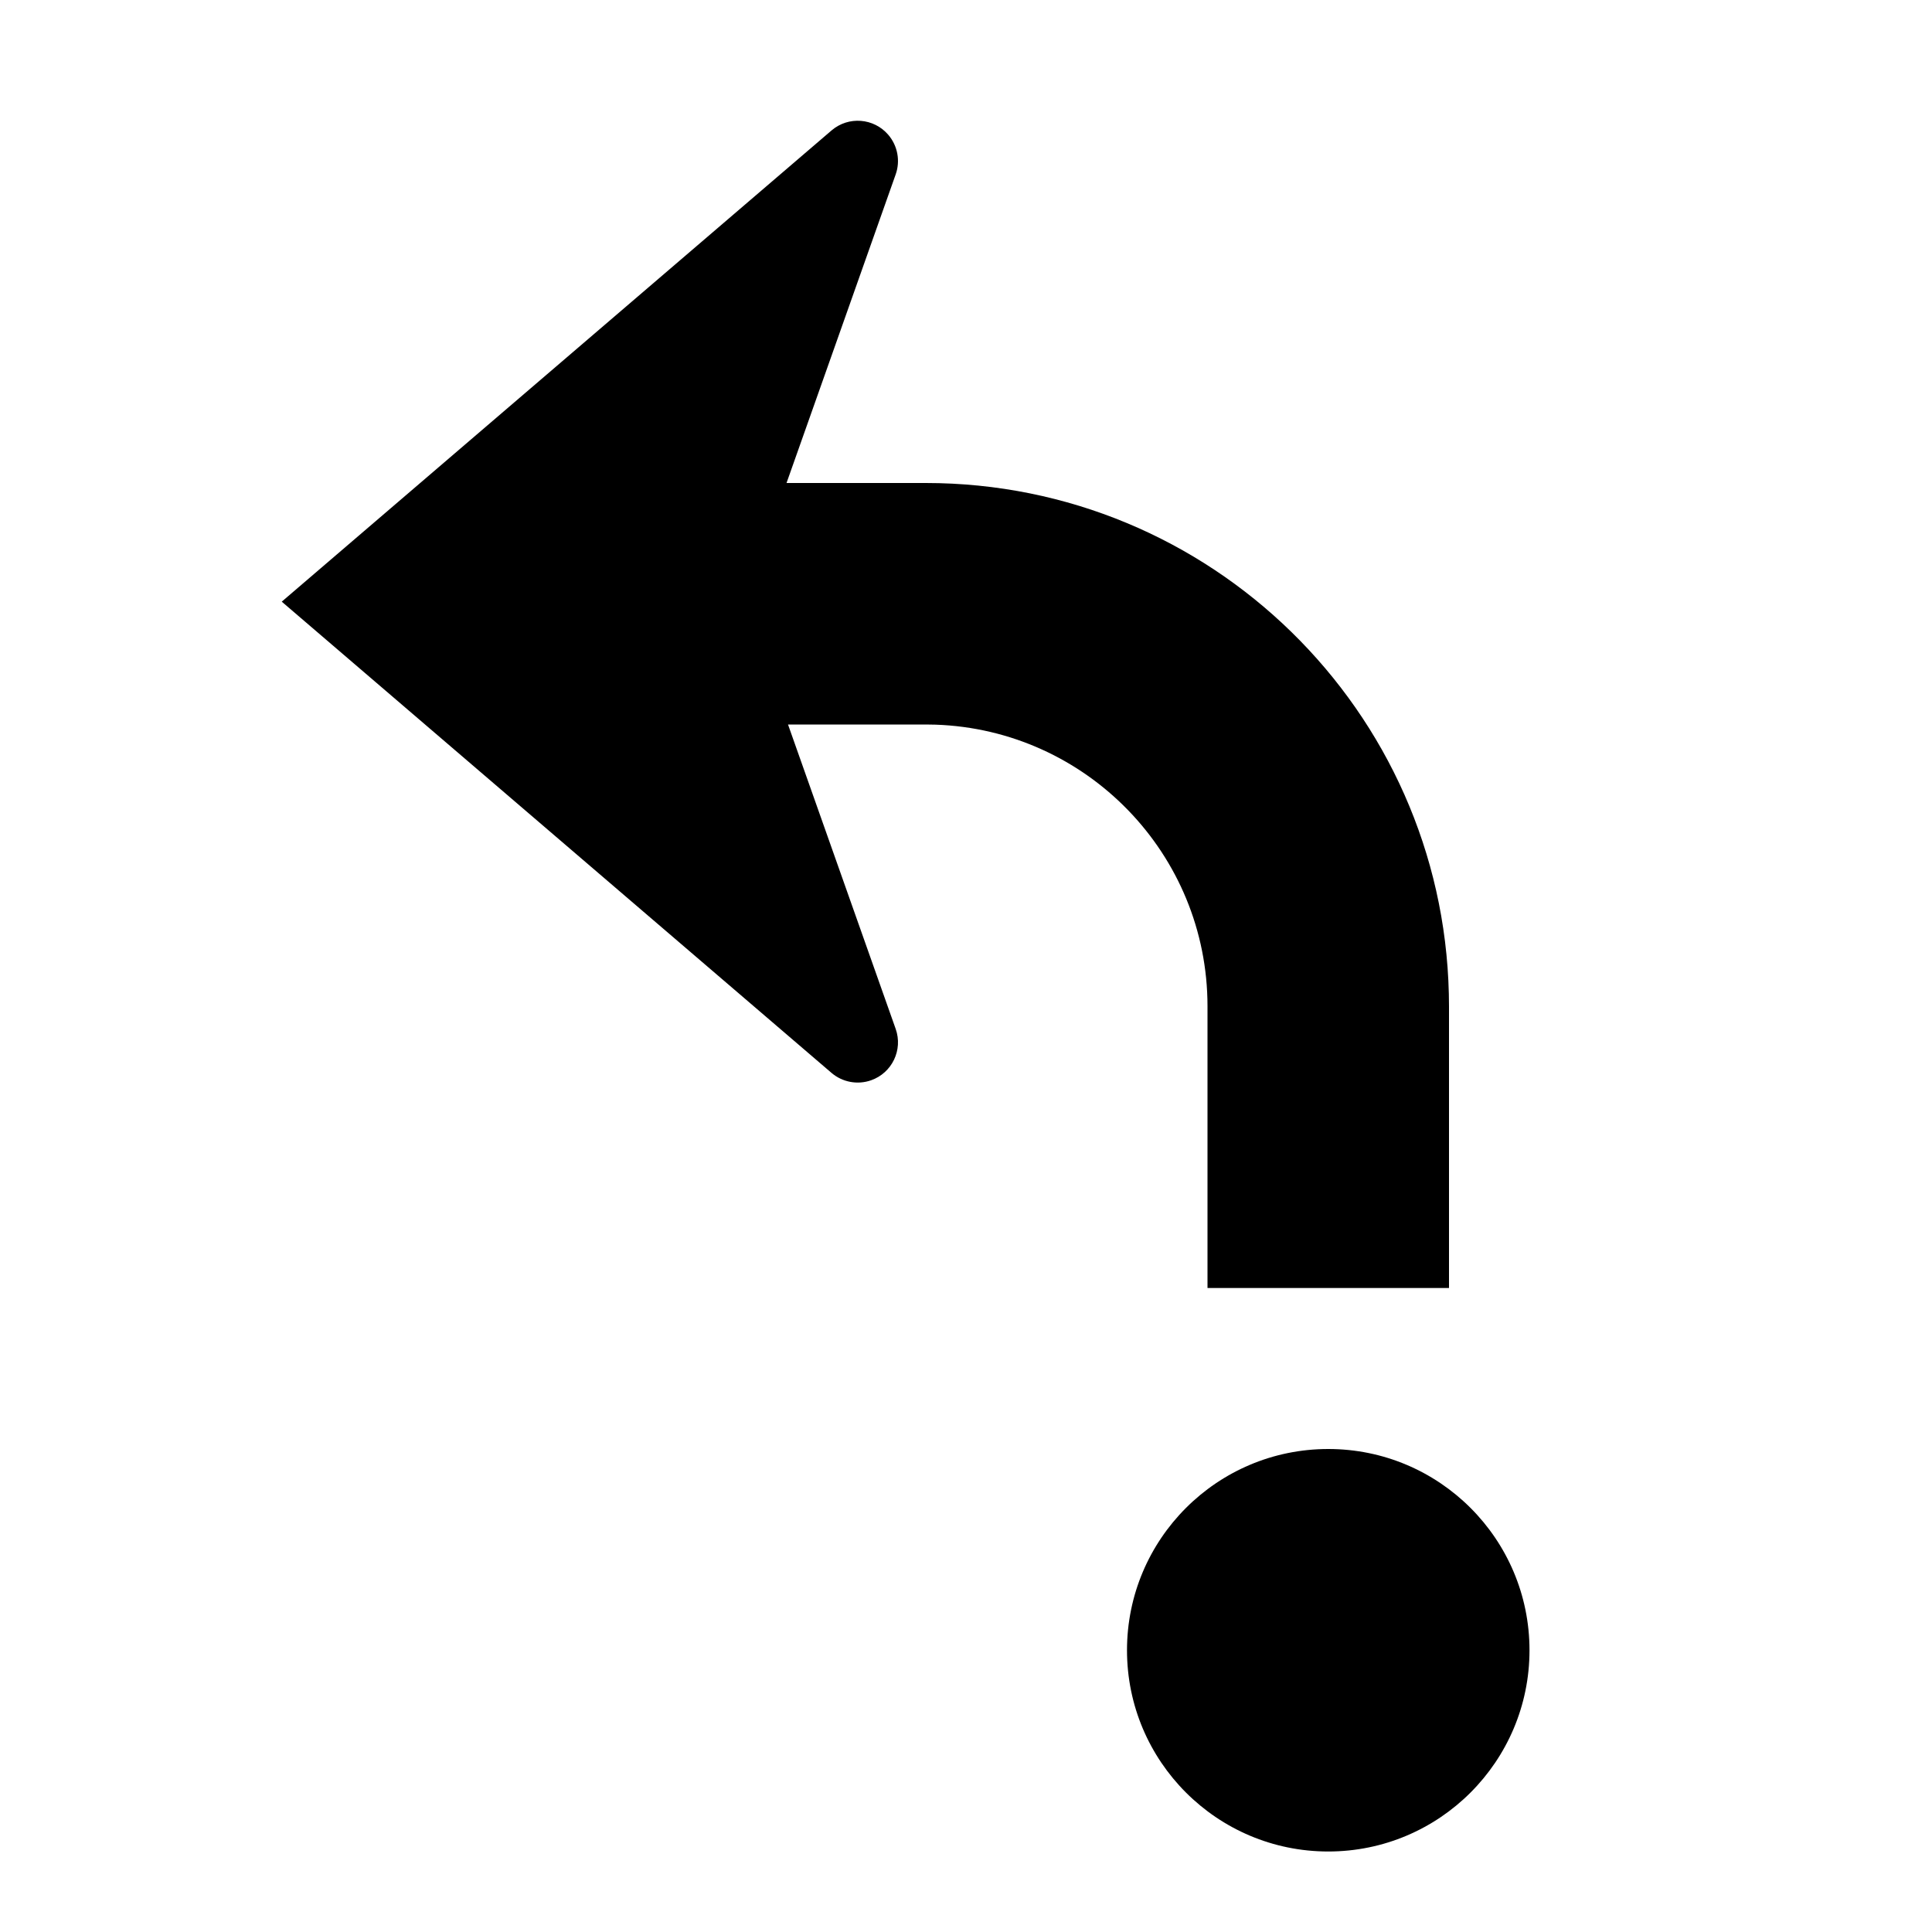 <?xml version="1.0" encoding="UTF-8"?>
<svg width="48px" height="48px" viewBox="0 0 48 48" version="1.1" xmlns="http://www.w3.org/2000/svg" xmlns:xlink="http://www.w3.org/1999/xlink">
    <!-- Generator: Sketch 58 (84663) - https://sketch.com -->
    <title>depart_left</title>
    <desc>Created with Sketch.</desc>
    <g id="depart_left" stroke="none" stroke-width="1" fill="none" fill-rule="evenodd">
        <path d="M33,36 C35.761,36 38,38.239 38,41 C38,43.761 35.761,46 33,46 C30.239,46 28,43.761 28,41 C28,38.239 30.239,36 33,36 Z M22.069,3.349 C22.302,3.621 22.372,3.996 22.253,4.333 L19.541,12 L23,12 C30.077,12 35.833,17.655 35.996,24.693 L36,25 L36,32 L30,32 L30,25 C30,21.215 26.995,18.131 23.241,18.004 L23,18 L19.578,18 L22.253,25.563 C22.437,26.084 22.164,26.655 21.643,26.839 C21.306,26.958 20.931,26.888 20.659,26.656 L7,14.948 L20.659,3.241 C21.079,2.881 21.71,2.93 22.069,3.349 Z" id="primary" fill="#000000" fill-rule="nonzero"></path>
    </g>
</svg>